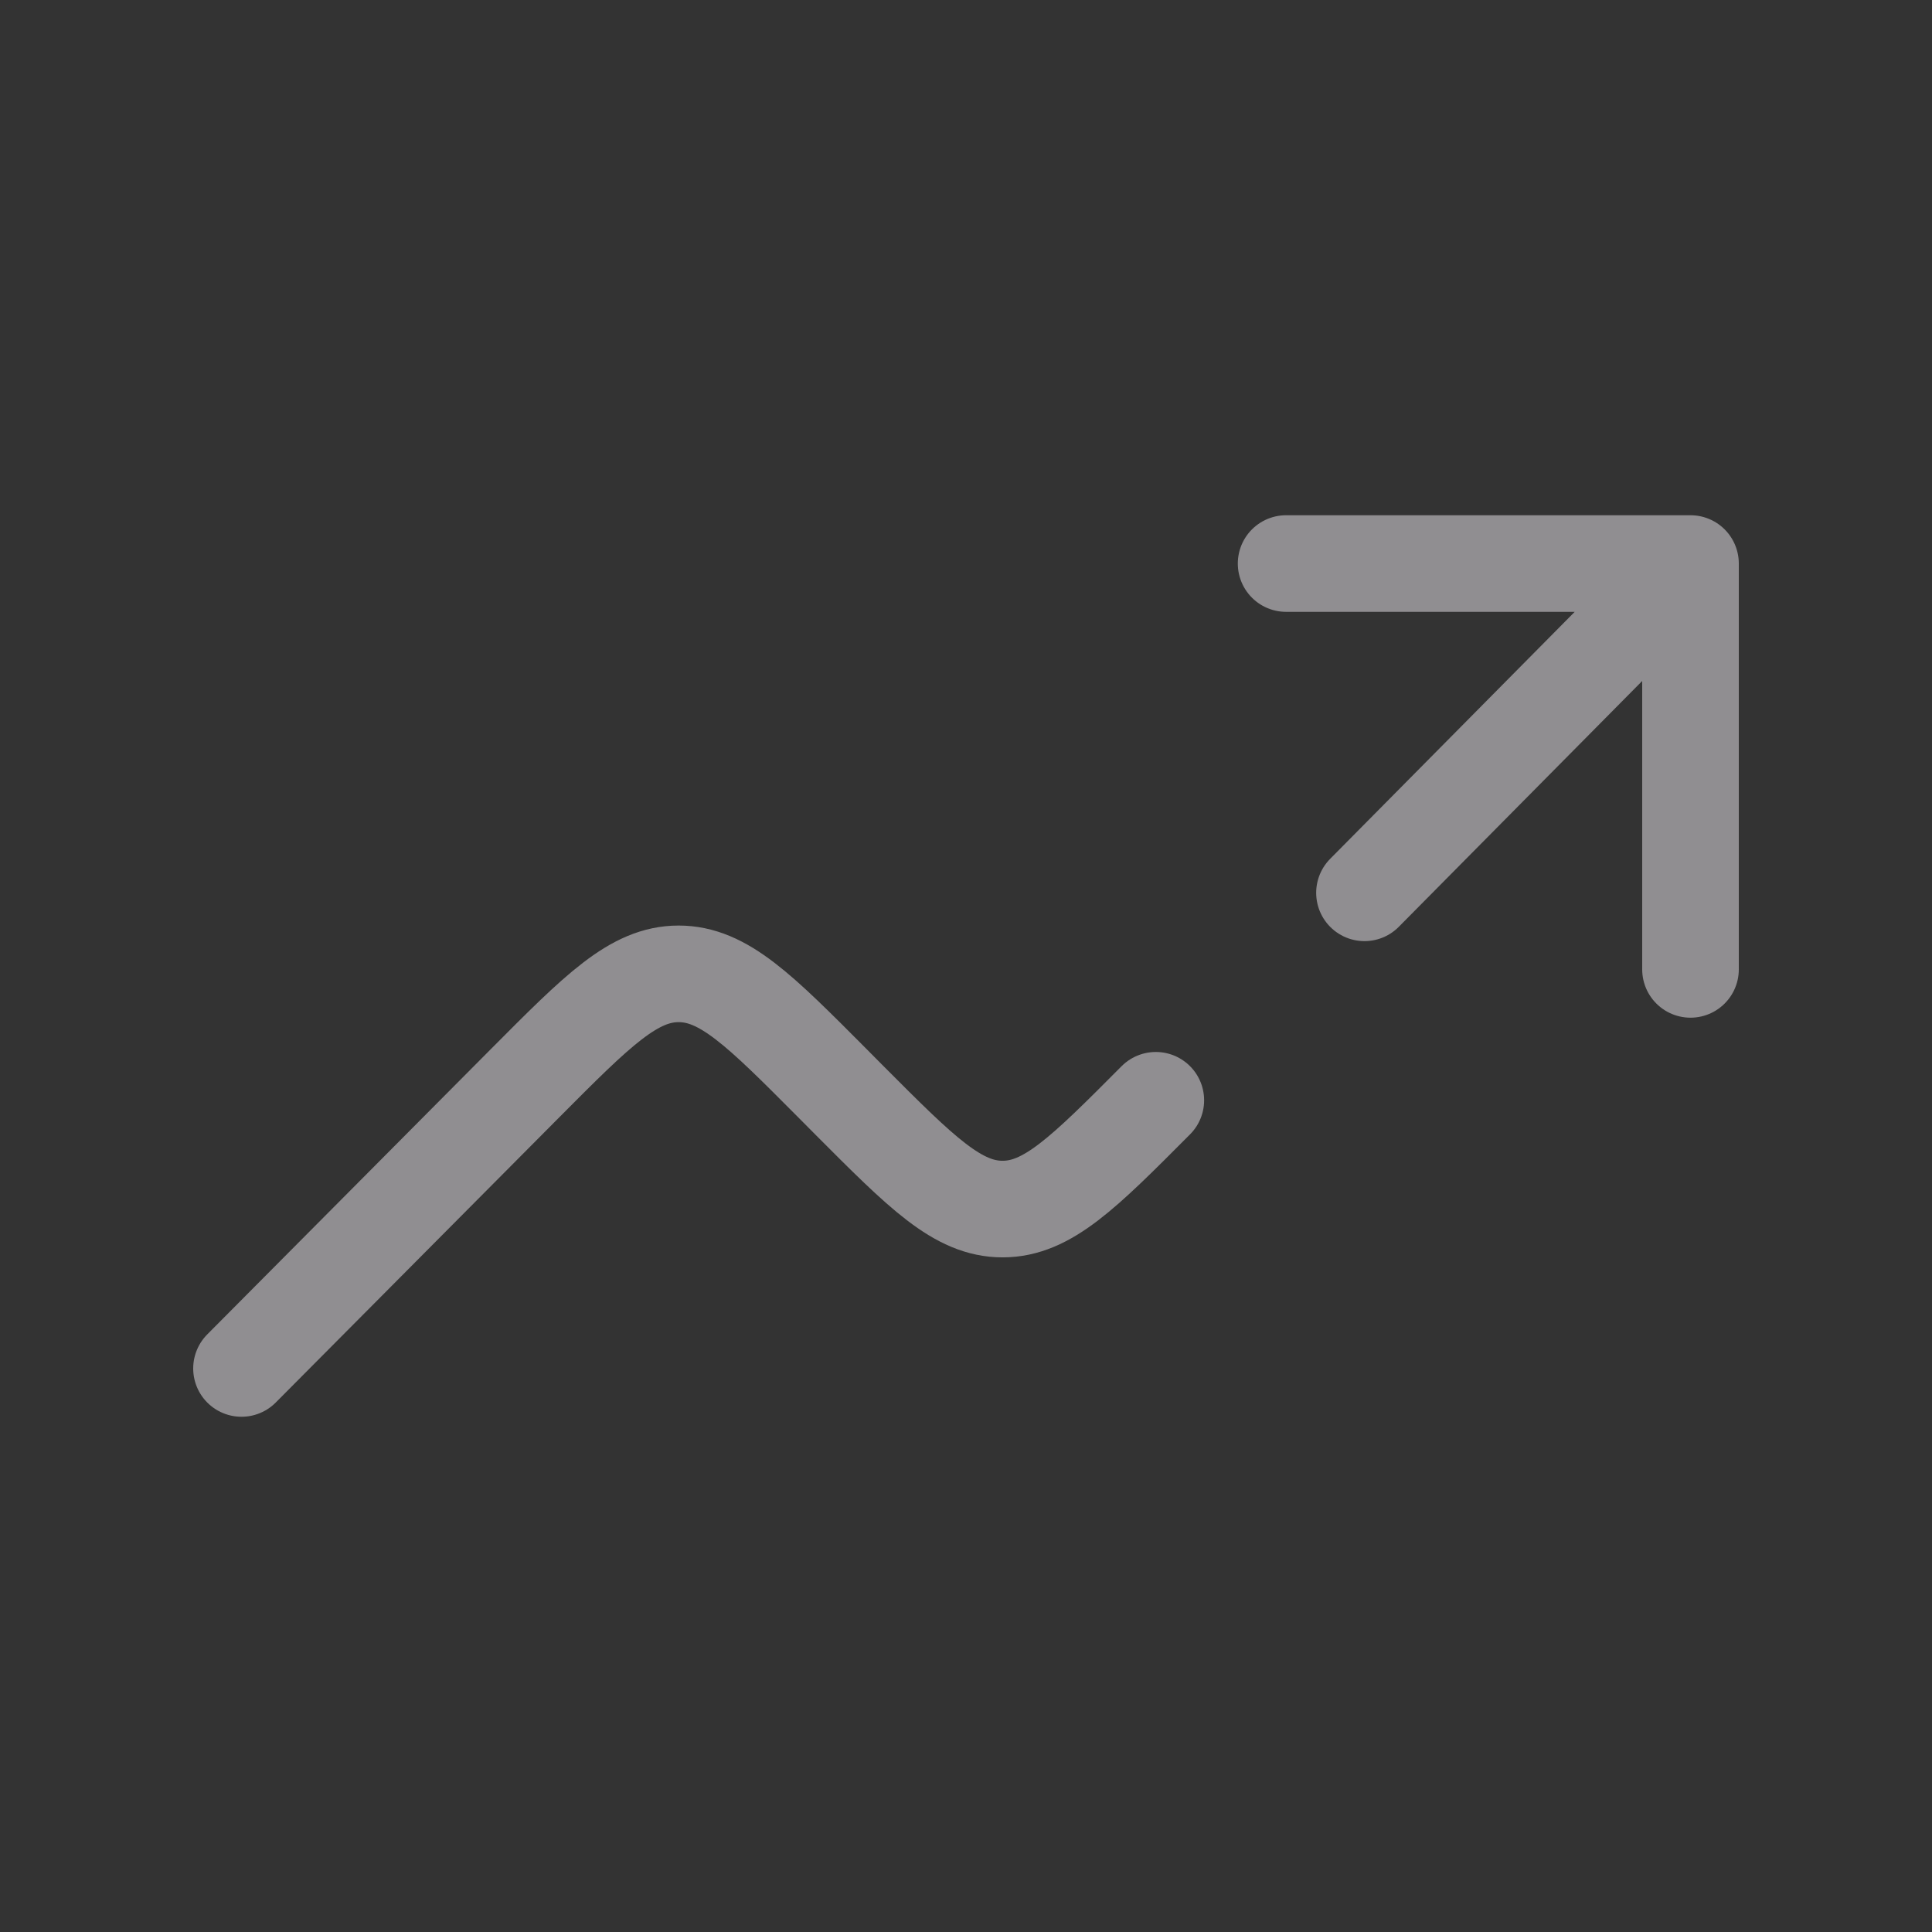 <svg width="16" height="16" viewBox="0 0 16 16" fill="none" xmlns="http://www.w3.org/2000/svg">
<rect x="0" y="0" width="16" height="16" fill="#333333" stroke="none"/>
<path d="M14 4.667V8.028M14 4.667H10.651M14 4.667L11.3 7.394M9.572 9.112C8.974 9.713 8.674 10.013 8.303 10.013C7.932 10.013 7.633 9.713 7.034 9.112L6.89 8.967C6.292 8.366 5.992 8.065 5.62 8.065C5.249 8.065 4.95 8.366 4.351 8.968L2 11.333" stroke="#EFEBF1" stroke-opacity="0.5" stroke-width="0.8" stroke-linecap="round" stroke-linejoin="round"/>
</svg>

